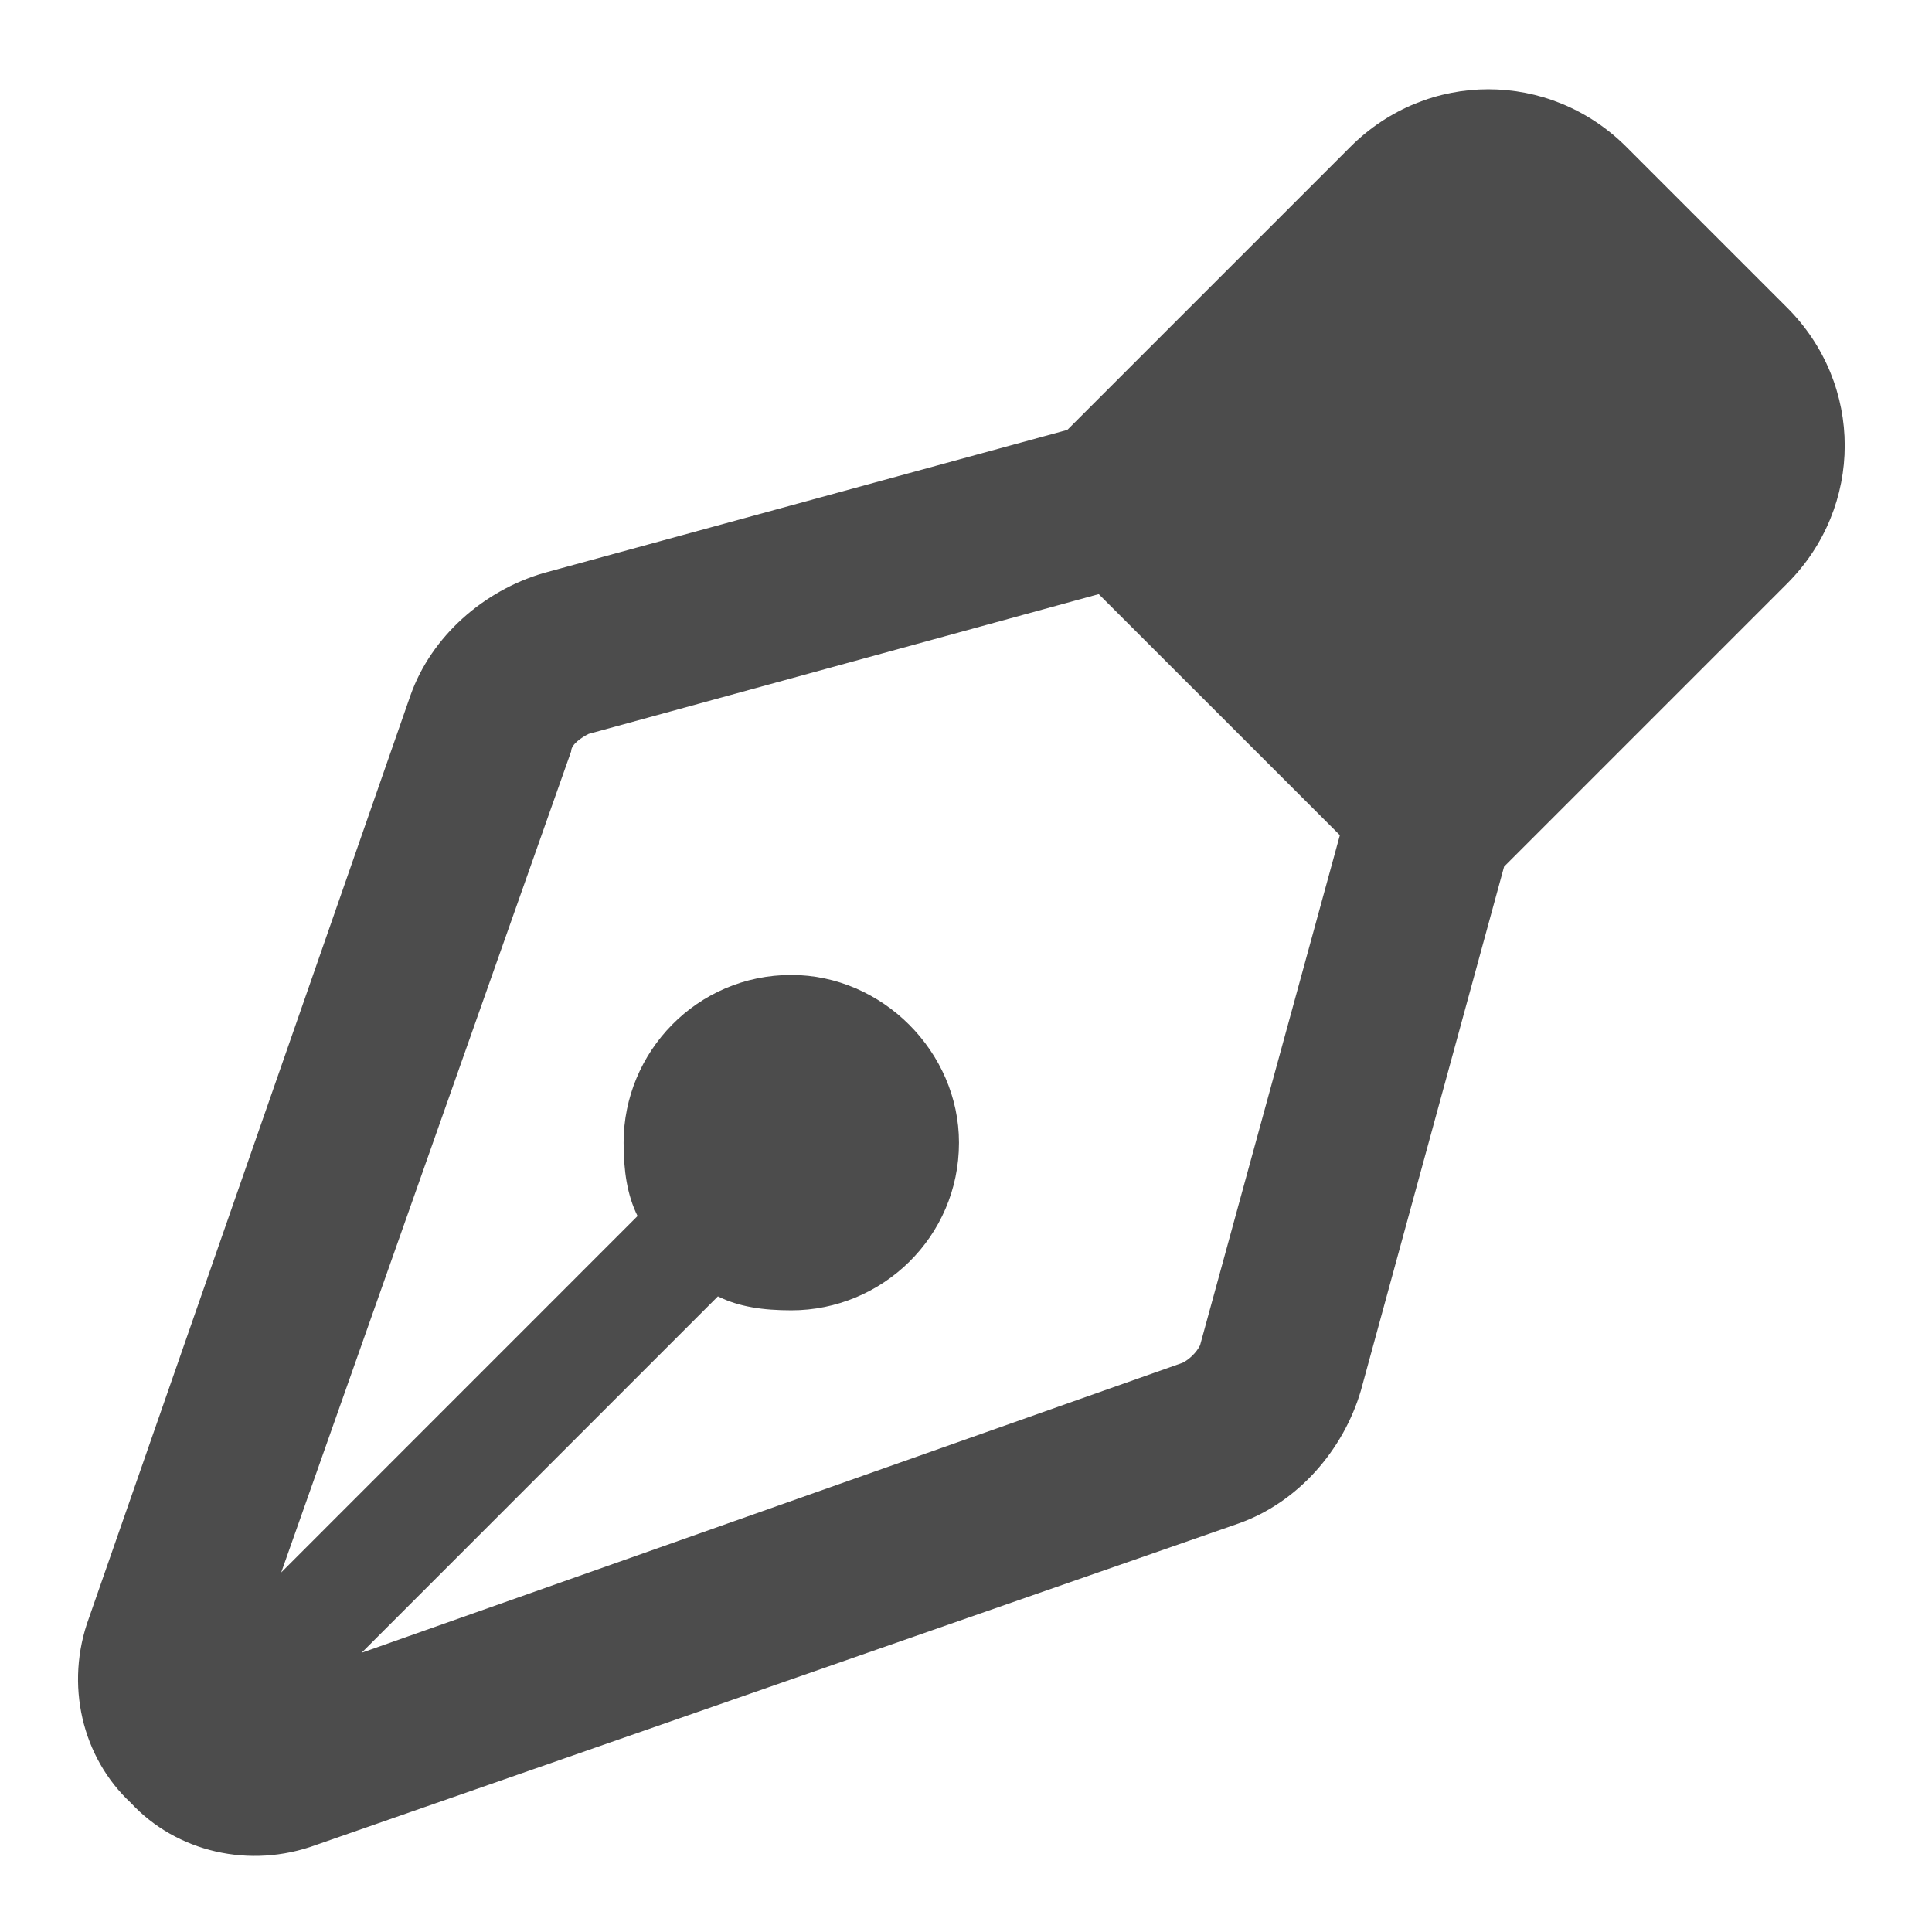 <svg width="27" height="27" viewBox="0 0 27 27" fill="none" xmlns="http://www.w3.org/2000/svg">
<path d="M18.871 2.053C19.945 0.979 21.654 0.979 22.729 2.053L24.975 4.299C26.049 5.373 26.049 7.082 24.975 8.156L21.508 11.623L21.02 12.111L19.018 19.436C18.773 20.266 18.139 20.998 17.309 21.291L4.418 25.783C3.49 26.125 2.465 25.881 1.83 25.197C1.146 24.562 0.902 23.537 1.244 22.609L5.736 9.719C6.029 8.889 6.762 8.254 7.592 8.01L14.916 6.008L15.404 5.52L18.871 2.053ZM15.355 8.303L8.227 10.256C8.129 10.305 7.982 10.402 7.982 10.5L3.93 21.975L8.91 16.994C8.764 16.701 8.715 16.359 8.715 15.969C8.715 14.699 9.74 13.625 11.059 13.625C12.328 13.625 13.402 14.699 13.402 15.969C13.402 17.287 12.328 18.312 11.059 18.312C10.668 18.312 10.326 18.264 10.033 18.117L5.053 23.098L16.527 19.045C16.625 18.996 16.723 18.898 16.771 18.801L18.725 11.672L15.355 8.303Z" fill="black" fill-opacity="0.7"/>
</svg>
